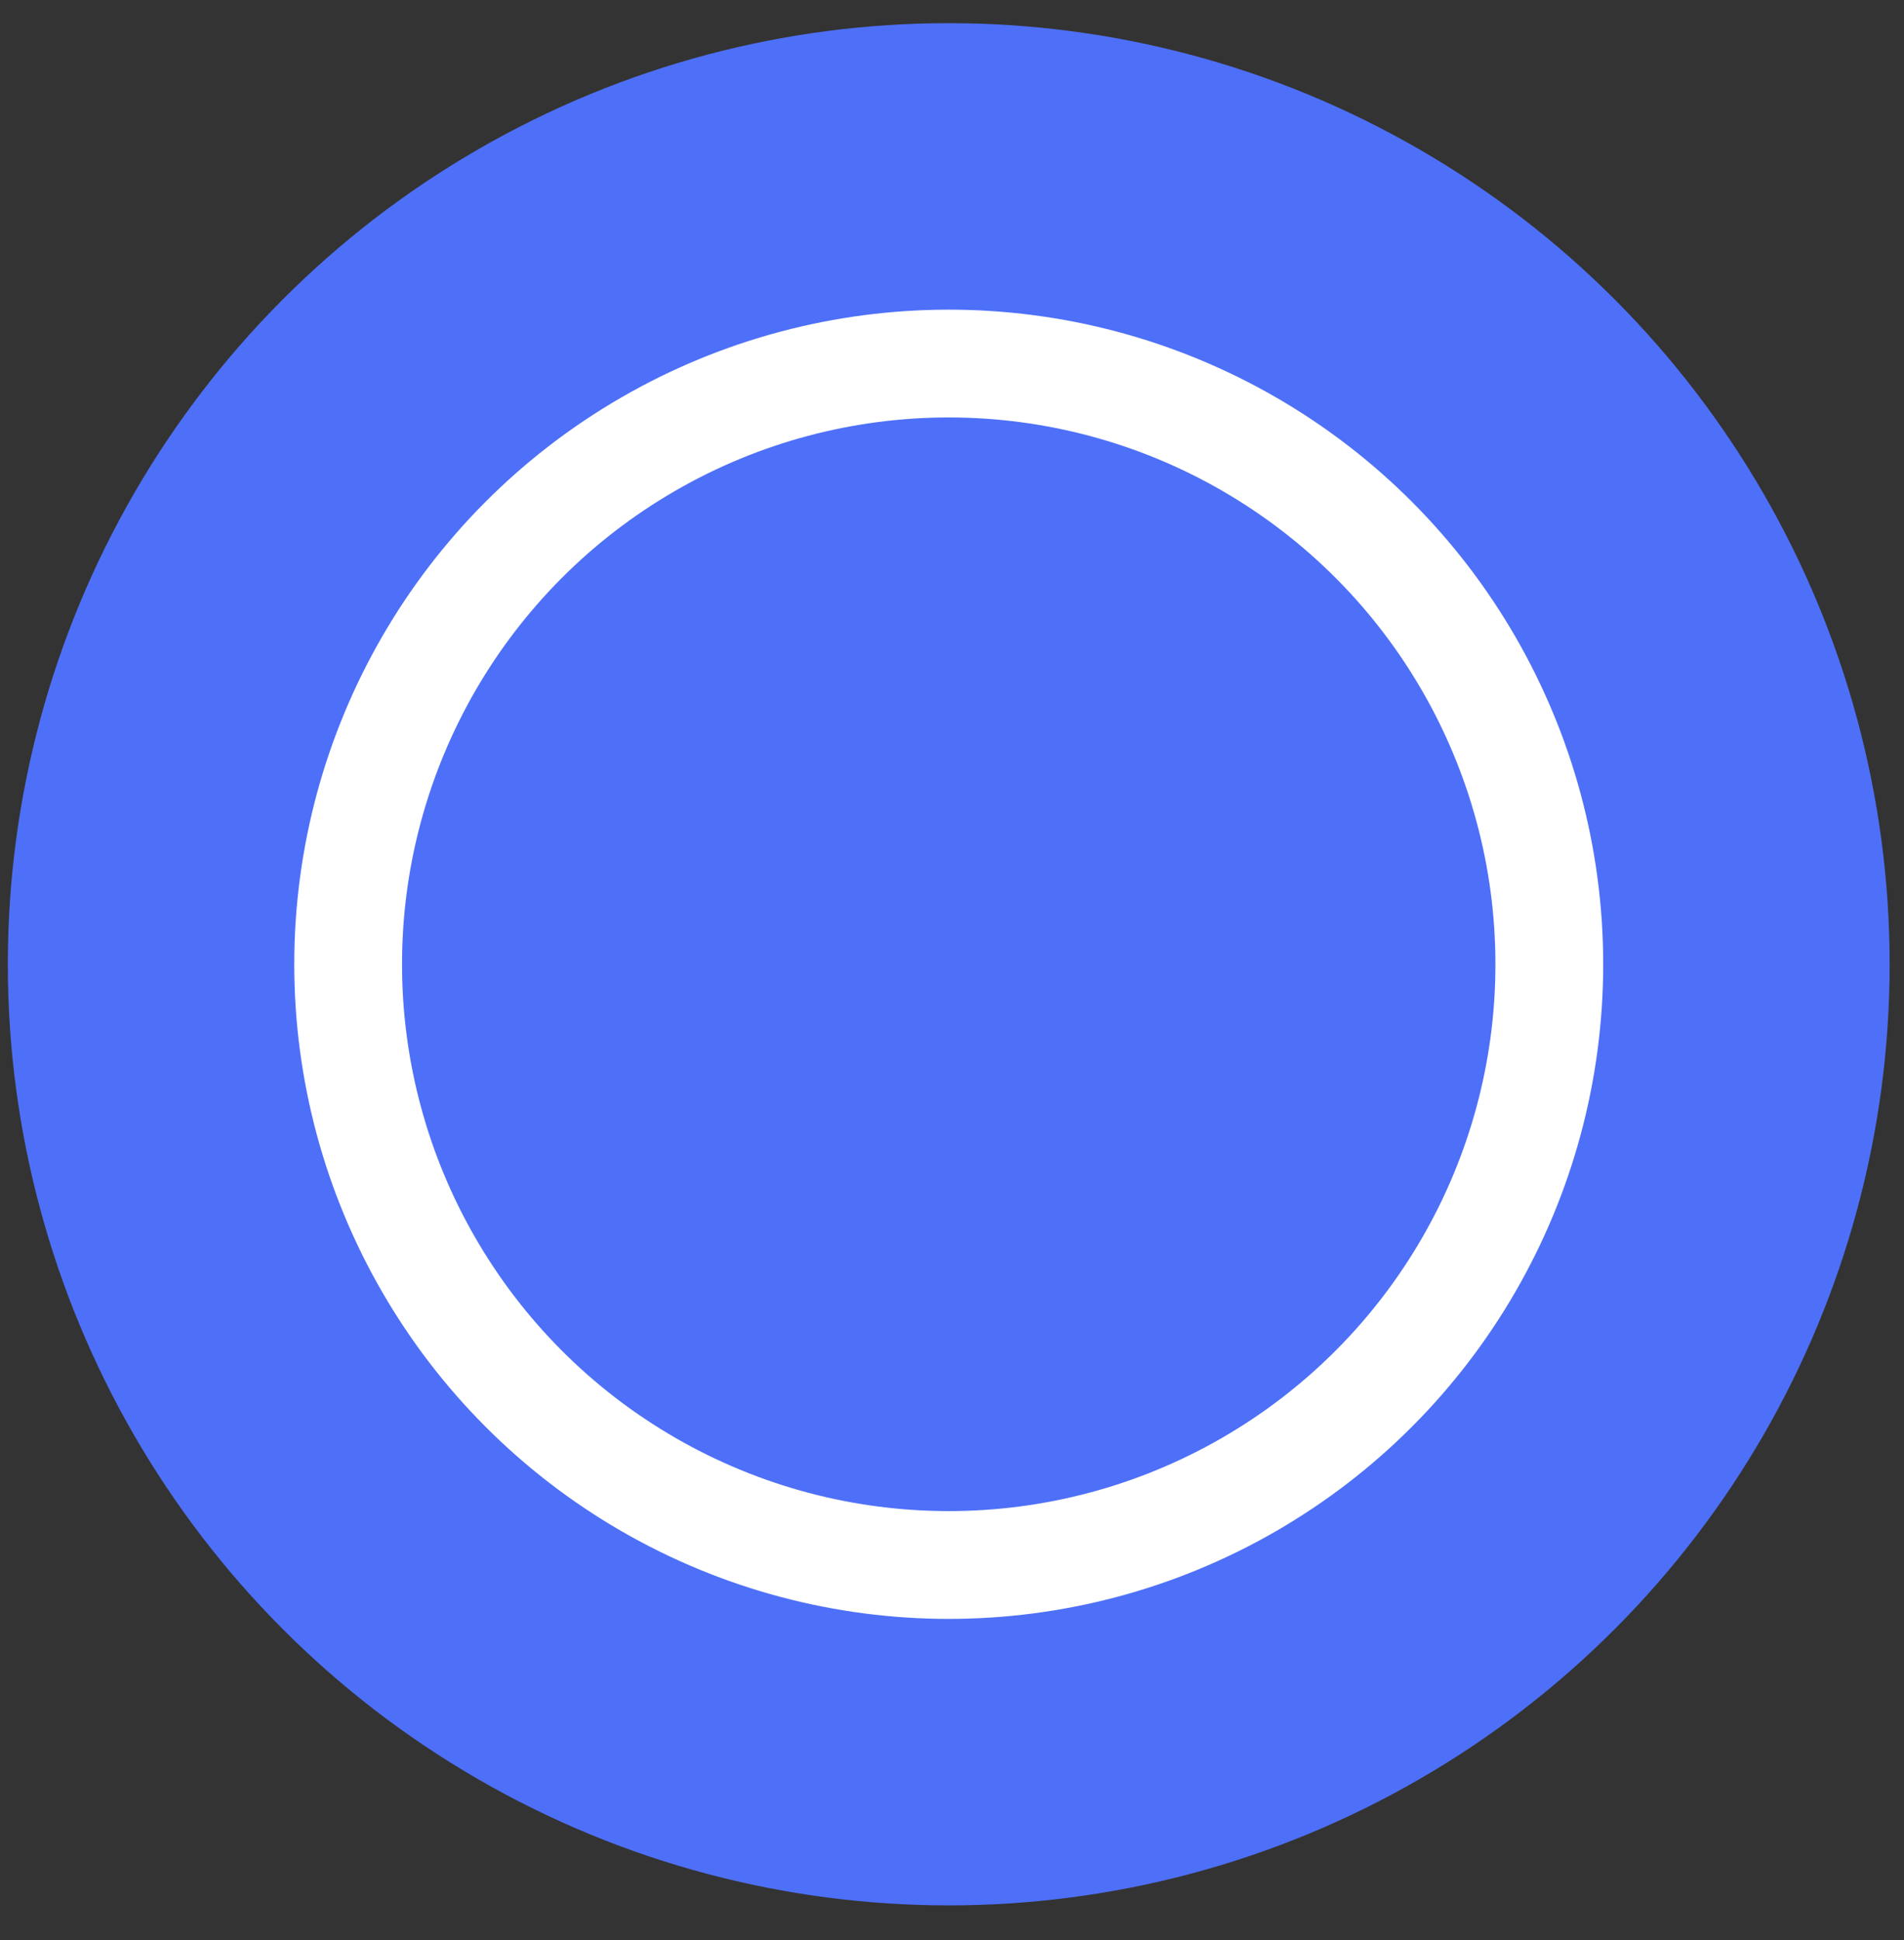 <?xml version="1.0" encoding="UTF-8" standalone="no"?>
<svg width="53px" height="54px" viewBox="0 0 53 54" version="1.1" xmlns="http://www.w3.org/2000/svg" xmlns:xlink="http://www.w3.org/1999/xlink" xmlns:sketch="http://www.bohemiancoding.com/sketch/ns">
    <rect x="0" y="0" width="53" height="54" fill="#333333" stroke="none"/>
    <!-- Generator: Sketch 3.3 (11970) - http://www.bohemiancoding.com/sketch -->
    <title>user location</title>
    <desc>Created with Sketch.</desc>
    <defs></defs>
    <g id="Page-1" stroke="none" stroke-width="1" fill="none" fill-rule="evenodd" sketch:type="MSPage">
        <g id="Find-waivecar@2x-" sketch:type="MSArtboardGroup" transform="translate(-508, -348)" fill="#4E70F8">
            <g id="MAP" sketch:type="MSLayerGroup" transform="translate(0, 41)">
                <g id="user-location" transform="translate(508.218, 307.645)" sketch:type="MSShapeGroup">
                    <ellipse id="Oval-6" cx="26.191" cy="26.194" rx="26.191" ry="26.194"></ellipse>
                    <ellipse id="Oval-6-Copy" stroke="#FFFFFF" stroke-width="3" cx="26.191" cy="26.194" rx="16.718" ry="16.72"></ellipse>
                </g>
            </g>
        </g>
    </g>
</svg>